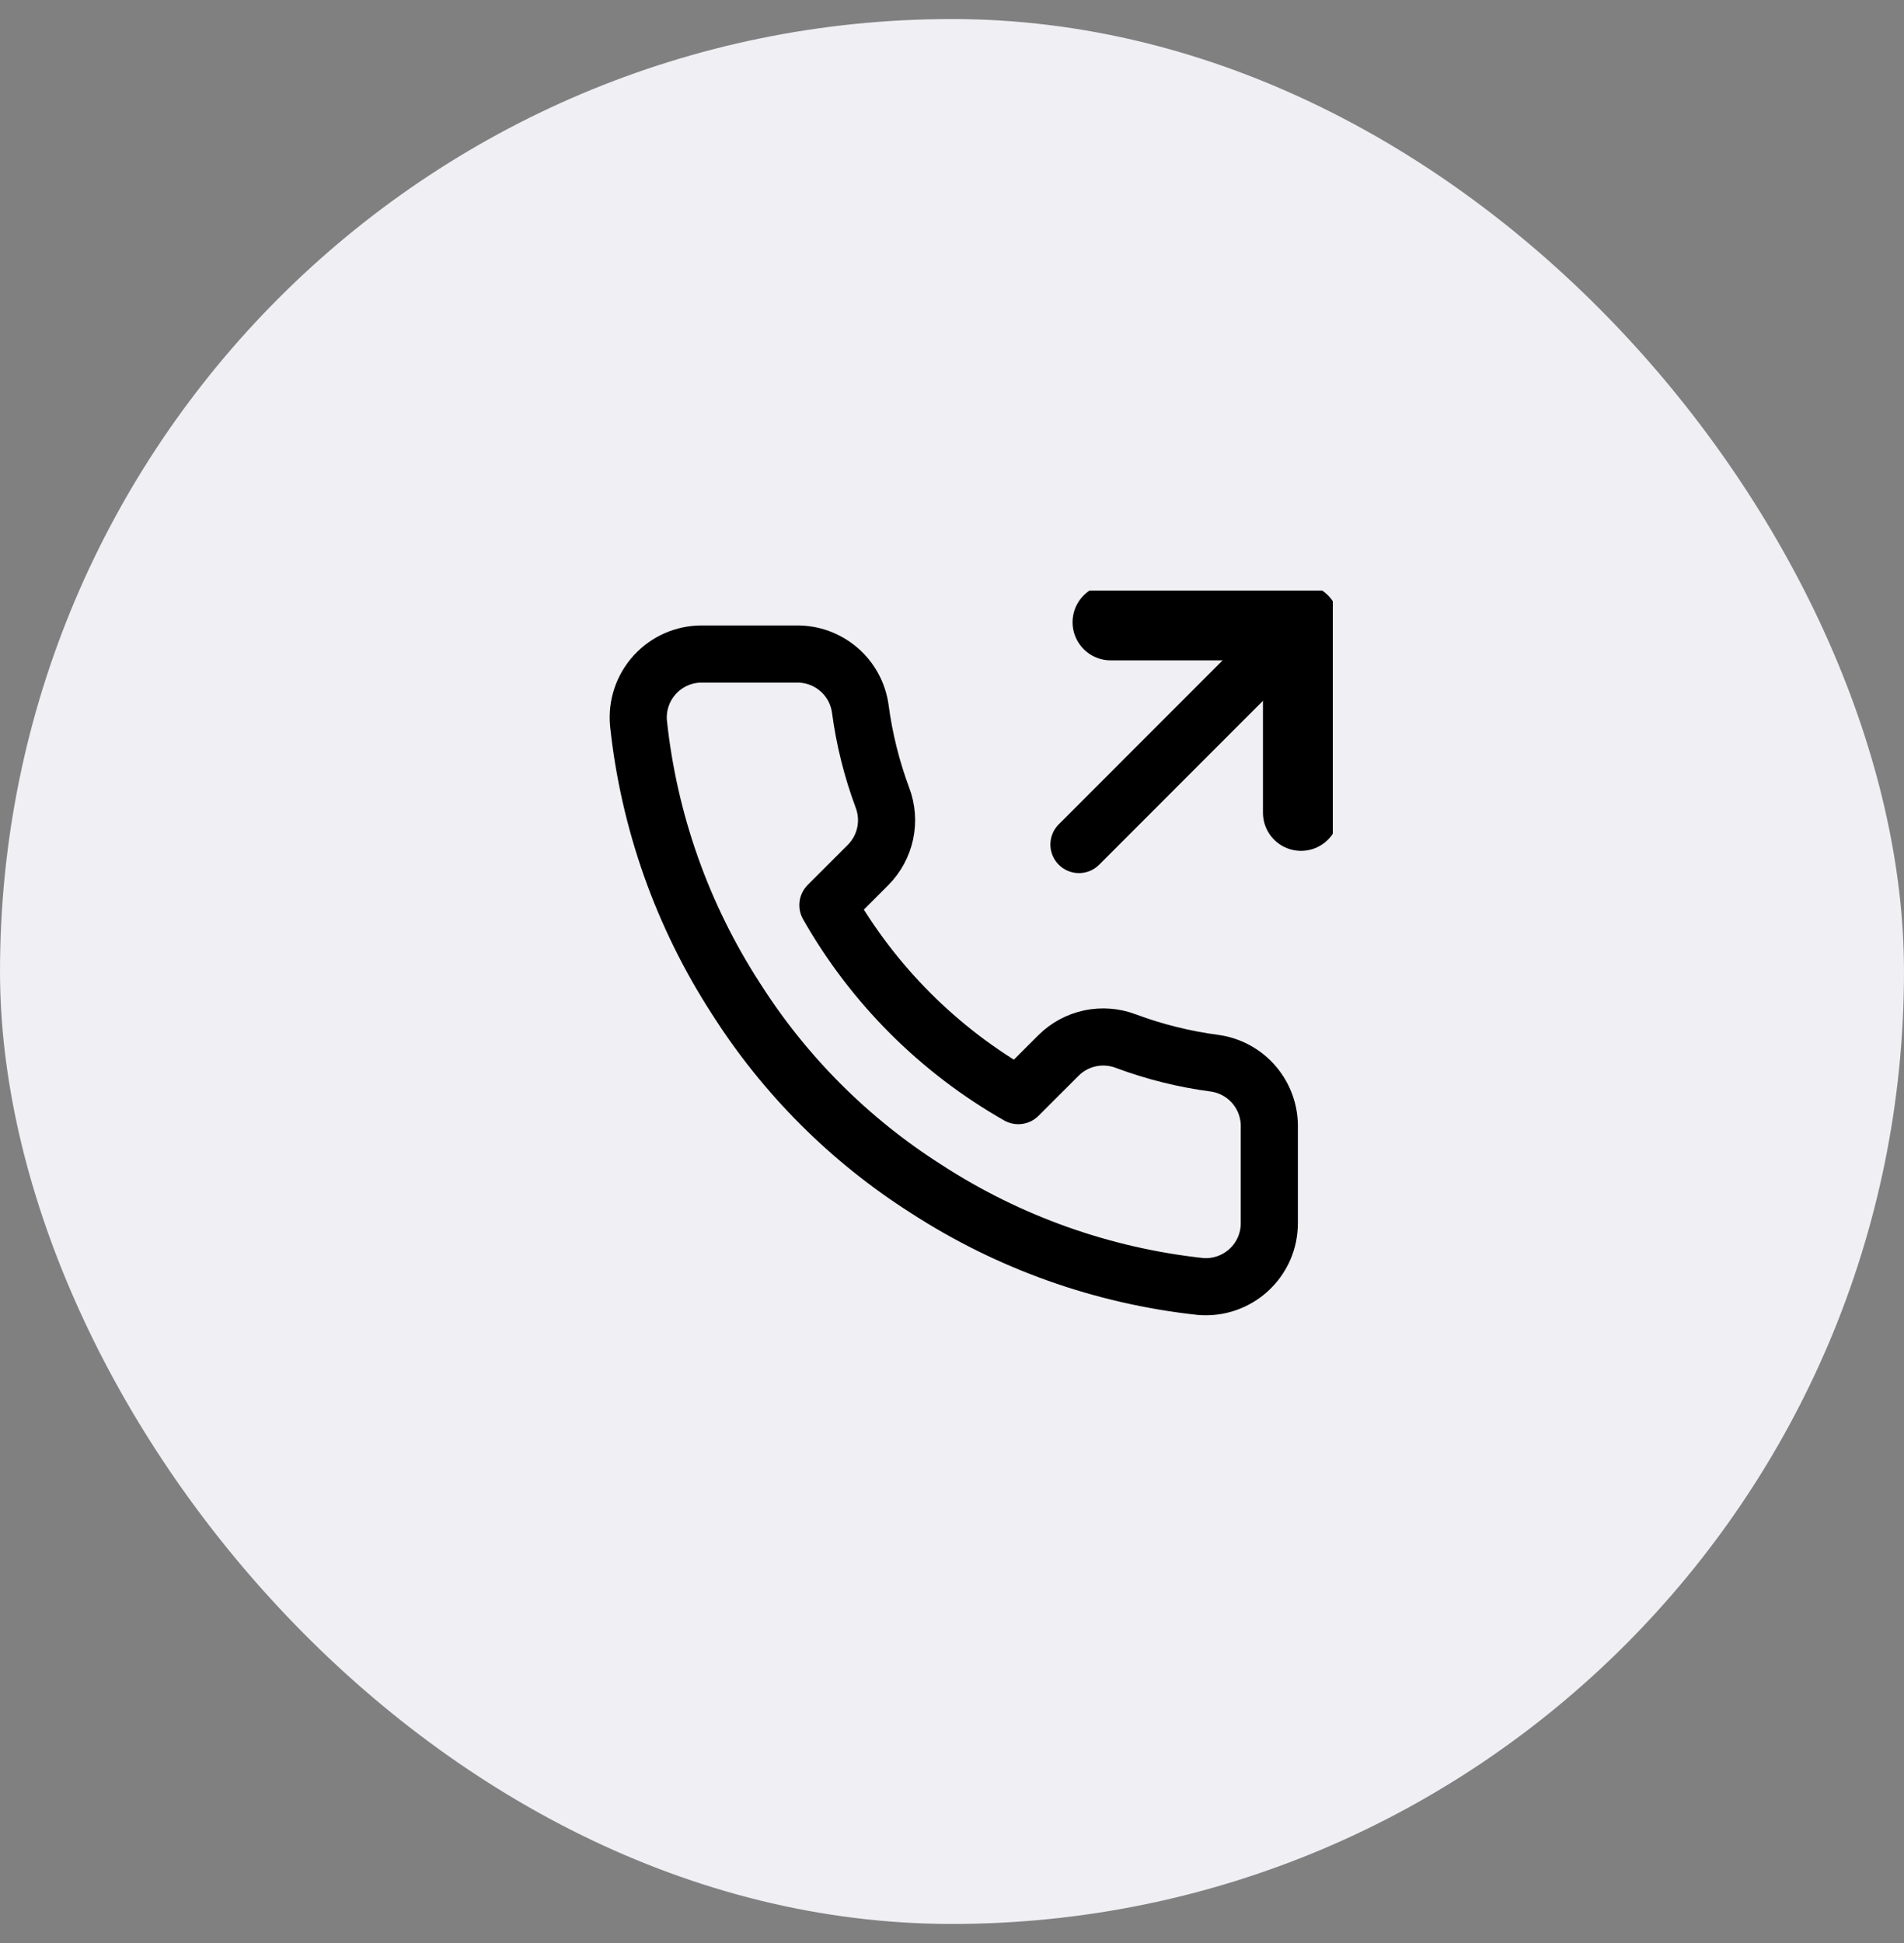 <svg width="50" height="51" viewBox="0 0 50 51" fill="none" xmlns="http://www.w3.org/2000/svg">
<rect x="0" y="0" width="50" height="51" fill="#808080" stroke="none"/>
<rect y="0.5" width="50" height="50" rx="25" fill="#EFEFF4"/>
<g clip-path="url(#clip0_1215_2652)">
<path d="M34.166 21.333V16.333H29.166" stroke="black" stroke-width="2" stroke-linecap="round" stroke-linejoin="round"/>
<path d="M28.334 22.167L34.167 16.333" stroke="black" stroke-width="1.5" stroke-linecap="round" stroke-linejoin="round"/>
<path d="M33.333 29.6V32.1C33.334 32.332 33.287 32.562 33.194 32.775C33.101 32.987 32.964 33.178 32.793 33.335C32.622 33.492 32.42 33.611 32.2 33.686C31.981 33.76 31.748 33.788 31.517 33.767C28.952 33.488 26.489 32.612 24.325 31.208C22.311 29.929 20.604 28.222 19.325 26.208C17.916 24.034 17.04 21.559 16.767 18.983C16.746 18.753 16.773 18.521 16.847 18.301C16.921 18.082 17.04 17.881 17.195 17.71C17.352 17.539 17.541 17.402 17.753 17.309C17.965 17.215 18.194 17.167 18.425 17.167H20.925C21.329 17.163 21.721 17.306 22.028 17.57C22.335 17.833 22.535 18.2 22.591 18.6C22.697 19.4 22.893 20.186 23.175 20.942C23.287 21.24 23.311 21.564 23.245 21.876C23.178 22.187 23.024 22.473 22.8 22.7L21.741 23.758C22.928 25.845 24.655 27.572 26.741 28.758L27.8 27.7C28.026 27.476 28.312 27.322 28.624 27.255C28.936 27.189 29.26 27.213 29.558 27.325C30.314 27.607 31.1 27.803 31.9 27.908C32.305 27.965 32.674 28.169 32.939 28.481C33.203 28.793 33.343 29.191 33.333 29.6Z" stroke="black" stroke-width="1.5" stroke-linecap="round" stroke-linejoin="round"/>
</g>
<defs>
<clipPath id="clip0_1215_2652">
<rect width="20" height="20" fill="white" transform="translate(15 15.5)"/>
</clipPath>
</defs>
</svg>
